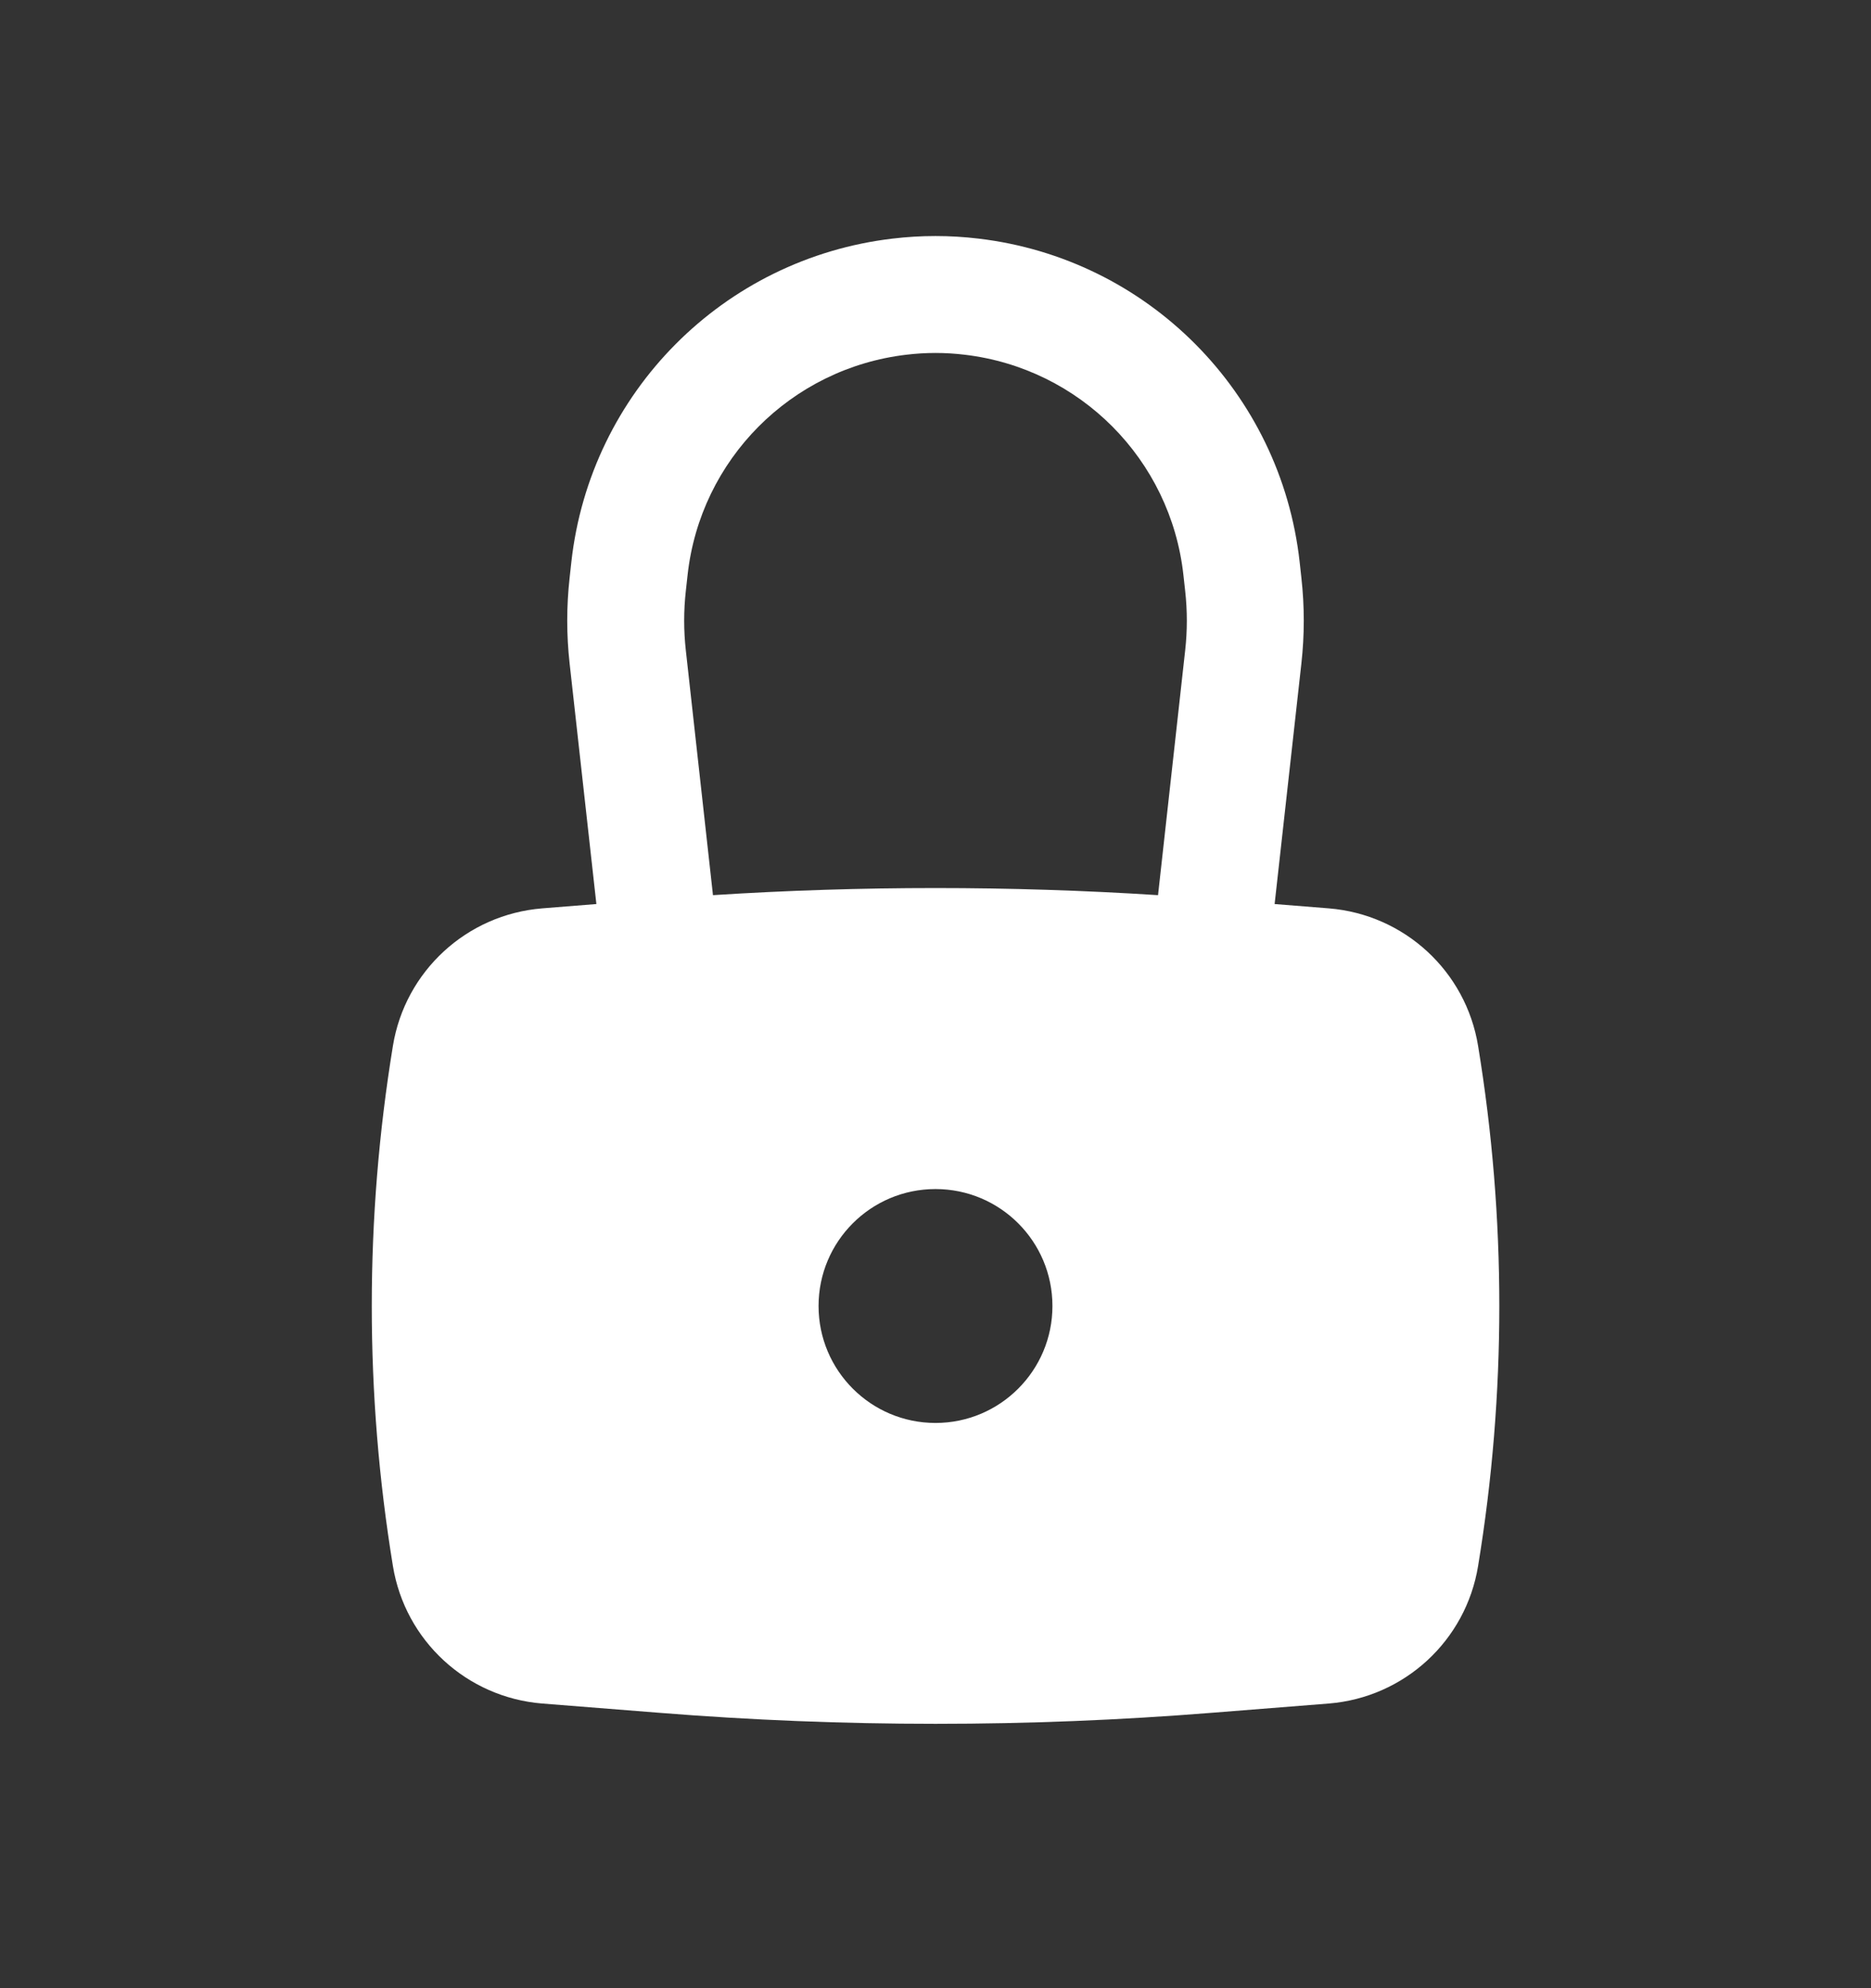 <svg width="16" height="17" viewBox="0 0 16 17" fill="none" xmlns="http://www.w3.org/2000/svg">
<rect x="0" y="0" width="16" height="17" fill="#333333" stroke="none"/>
<path fill-rule="evenodd" clip-rule="evenodd" d="M4.871 5.672L5.1 7.73L4.637 7.767C3.991 7.819 3.464 8.304 3.36 8.943C3.119 10.416 3.119 11.918 3.36 13.39C3.464 14.029 3.991 14.514 4.637 14.566L5.634 14.645C7.209 14.771 8.791 14.771 10.366 14.645L11.363 14.566C12.009 14.514 12.536 14.029 12.64 13.39C12.882 11.918 12.882 10.416 12.64 8.943C12.536 8.304 12.009 7.819 11.363 7.767L10.9 7.73L11.129 5.672C11.156 5.429 11.156 5.184 11.129 4.942L11.114 4.805C10.953 3.356 9.814 2.21 8.366 2.04C8.123 2.011 7.877 2.011 7.634 2.04C6.186 2.21 5.047 3.356 4.886 4.805L4.871 4.942C4.844 5.184 4.844 5.429 4.871 5.672ZM8.249 3.033C8.084 3.013 7.916 3.013 7.751 3.033C6.765 3.149 5.989 3.929 5.88 4.916L5.865 5.052C5.846 5.222 5.846 5.392 5.865 5.562L6.097 7.654C7.364 7.573 8.636 7.573 9.903 7.654L10.135 5.562C10.154 5.392 10.154 5.222 10.135 5.052L10.12 4.916C10.011 3.929 9.235 3.149 8.249 3.033ZM8 10.167C7.448 10.167 7 10.614 7 11.167C7 11.719 7.448 12.167 8 12.167C8.552 12.167 9 11.719 9 11.167C9 10.614 8.552 10.167 8 10.167Z" fill="white"/>
</svg>
